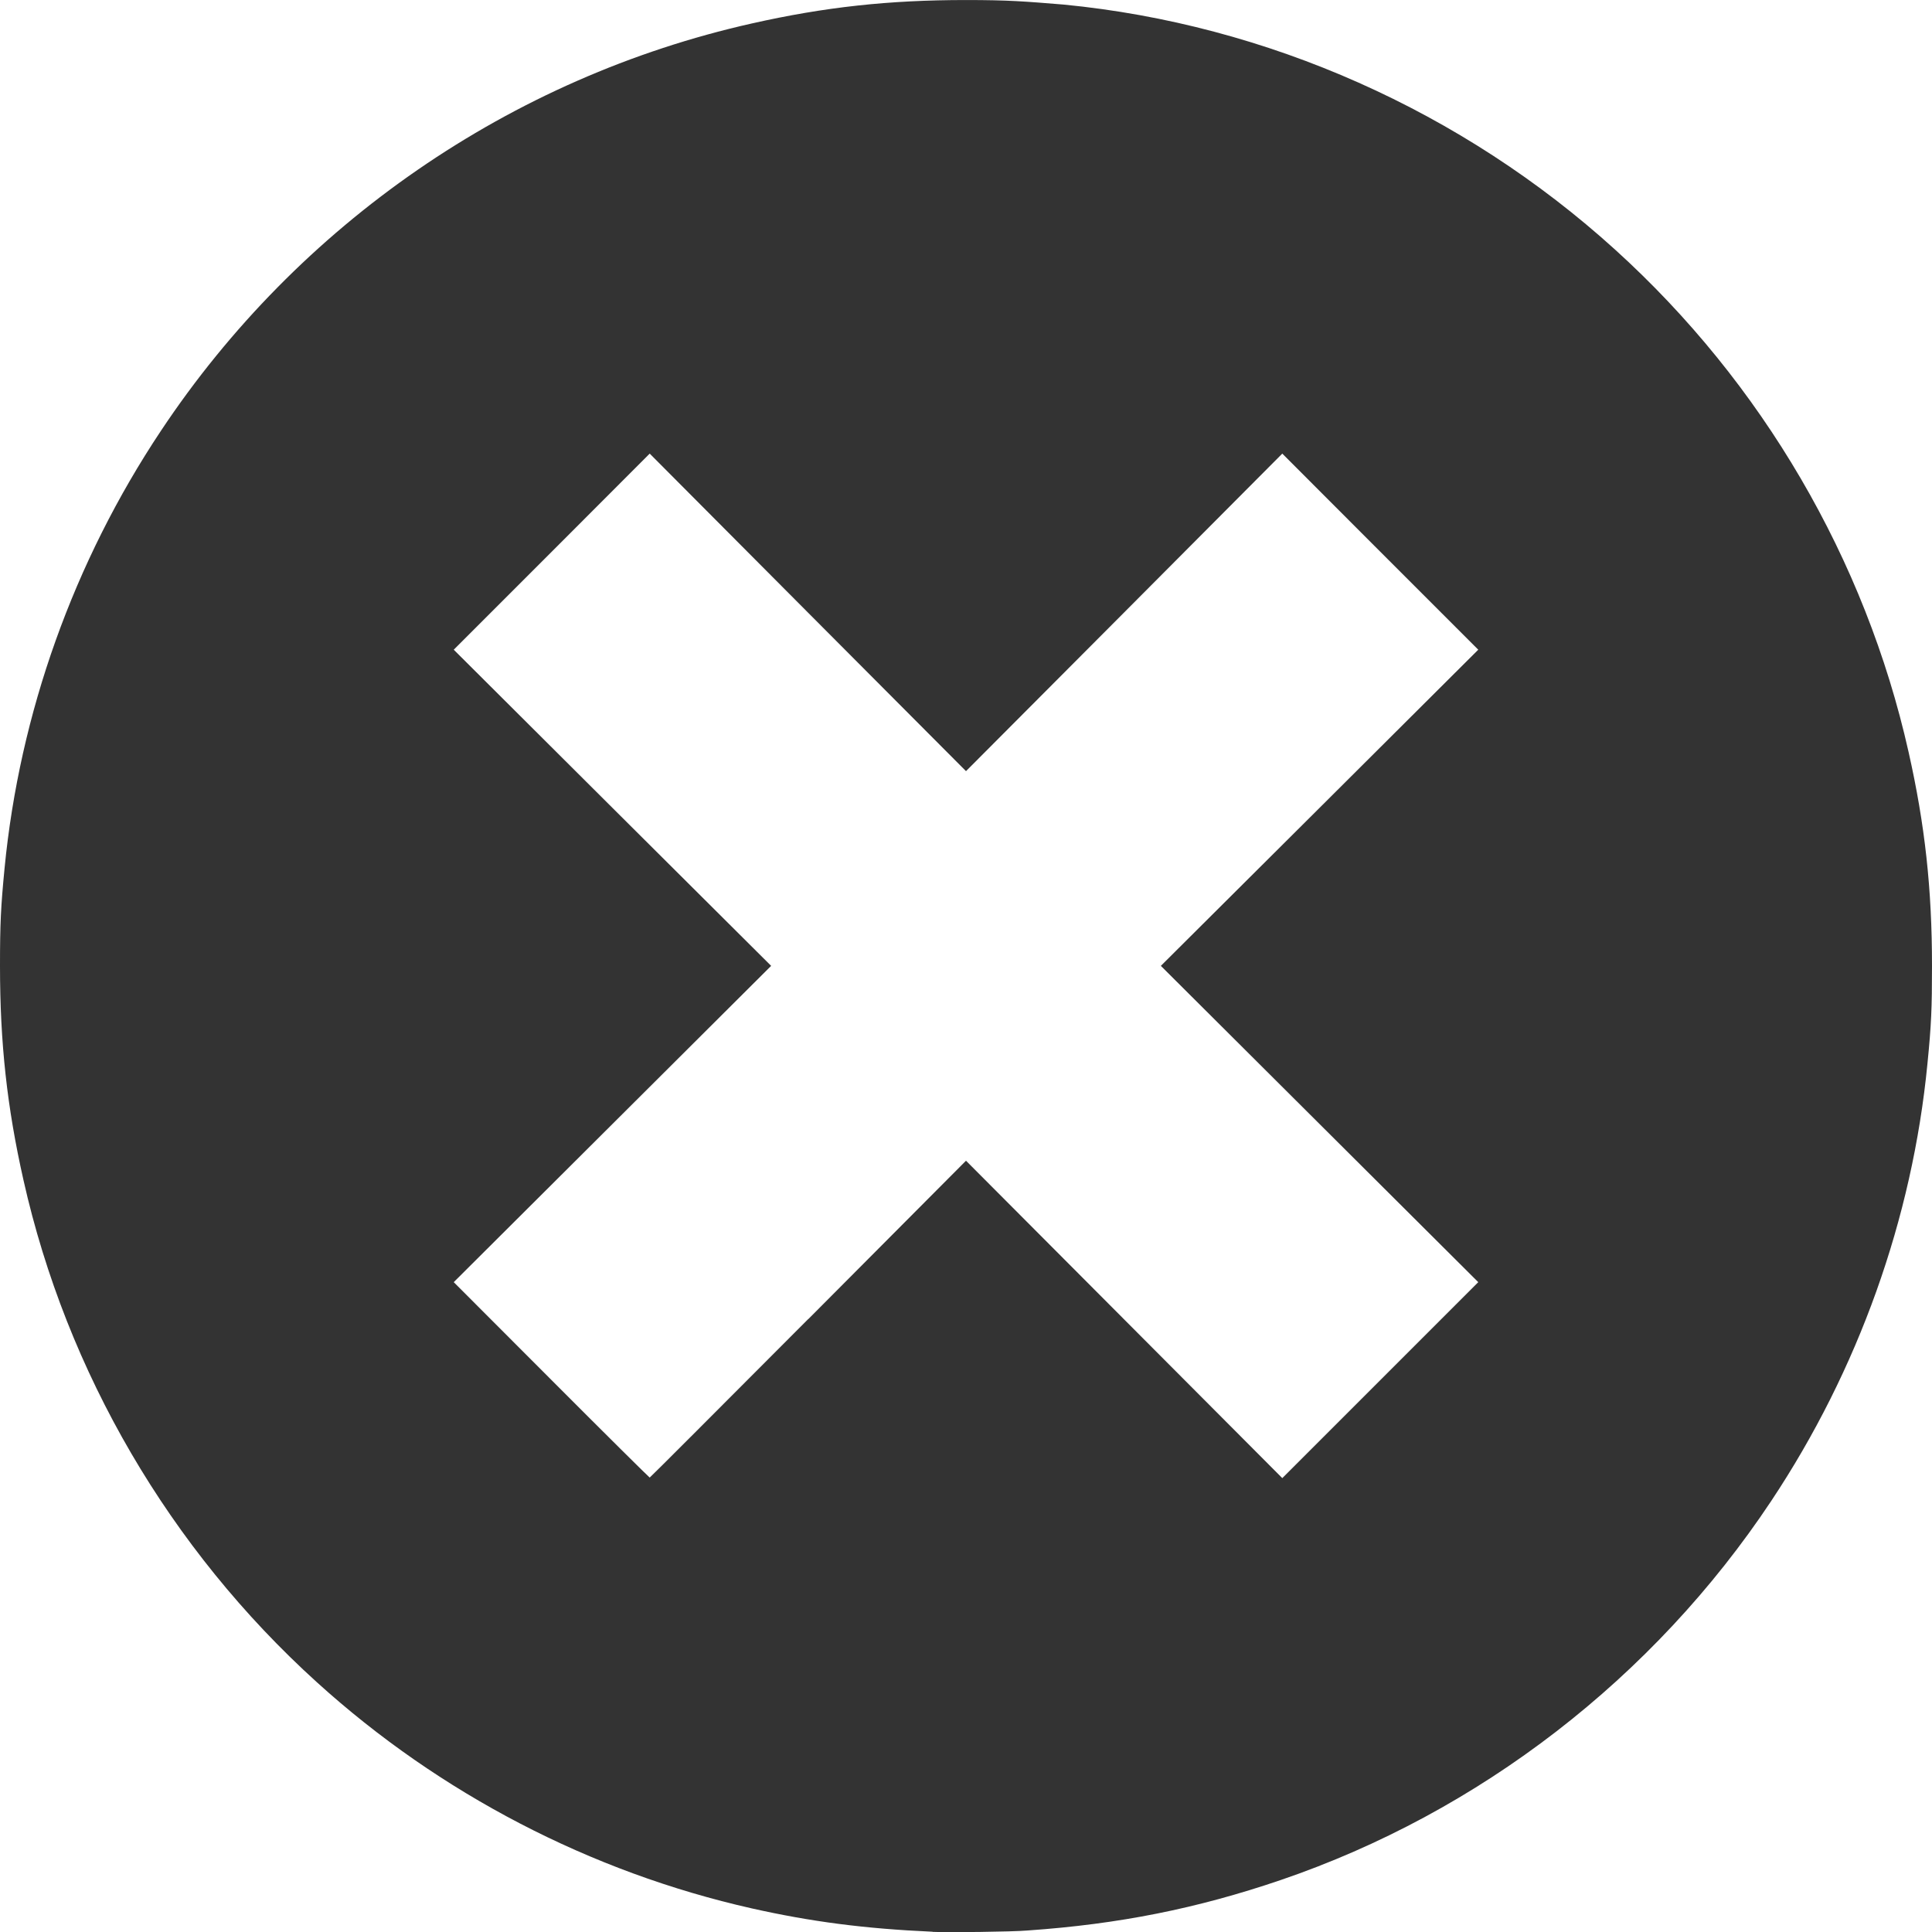 <?xml version="1.0" encoding="UTF-8" standalone="no"?>
<svg
   xmlns:dc="http://purl.org/dc/elements/1.1/"
   xmlns:cc="http://creativecommons.org/ns#"
   xmlns:rdf="http://www.w3.org/1999/02/22-rdf-syntax-ns#"
   xmlns:svg="http://www.w3.org/2000/svg"
   xmlns="http://www.w3.org/2000/svg"
   viewBox="0 0 14 14"
   height="14"
   width="14"
   version="1.1"
   id="svg2">
  <defs
     id="defs6" />
  <path
     id="path4138"
     d="M 6.757,13.998 C 6.263,13.976 5.876,13.925 5.448,13.829 4.281,13.566 3.187,12.998 2.296,12.19 1.23,11.224 0.483,9.945 0.17,8.551 0.051,8.023 0,7.559 0,6.999 0,6.692 0.006,6.572 0.033,6.292 0.142,5.169 0.534,4.071 1.166,3.122 2.162,1.624 3.702,0.562 5.448,0.17 5.976,0.051 6.441,2e-4 7,2e-4 c 0.307,0 0.427,0.01 0.708,0.033 1.474,0.143 2.889,0.772 3.996,1.776 1.066,0.966 1.813,2.245 2.126,3.639 C 13.949,5.976 14,6.44 14,7 c 0,0.307 -0.005,0.427 -0.033,0.708 -0.109,1.122 -0.501,2.22 -1.133,3.17 -0.851,1.28 -2.114,2.255 -3.555,2.746 -0.605,0.206 -1.17,0.319 -1.832,0.365 -0.113,0.01 -0.589,0.015 -0.689,0.01 z M 5.857,9.559 7,8.411 8.146,9.561 9.292,10.711 10.002,10.001 10.712,9.291 9.562,8.145 8.412,6.999 9.562,5.854 10.712,4.708 10.002,3.998 9.292,3.287 8.146,4.438 7,5.588 5.854,4.438 4.708,3.287 3.998,3.998 3.288,4.708 4.438,5.854 5.588,6.999 4.438,8.145 3.288,9.291 3.995,9.999 c 0.389,0.39 0.71,0.708 0.713,0.708 0.003,0 0.519,-0.517 1.148,-1.148 z"
     style="fill:#333333;fill-opacity:1" />
</svg>
